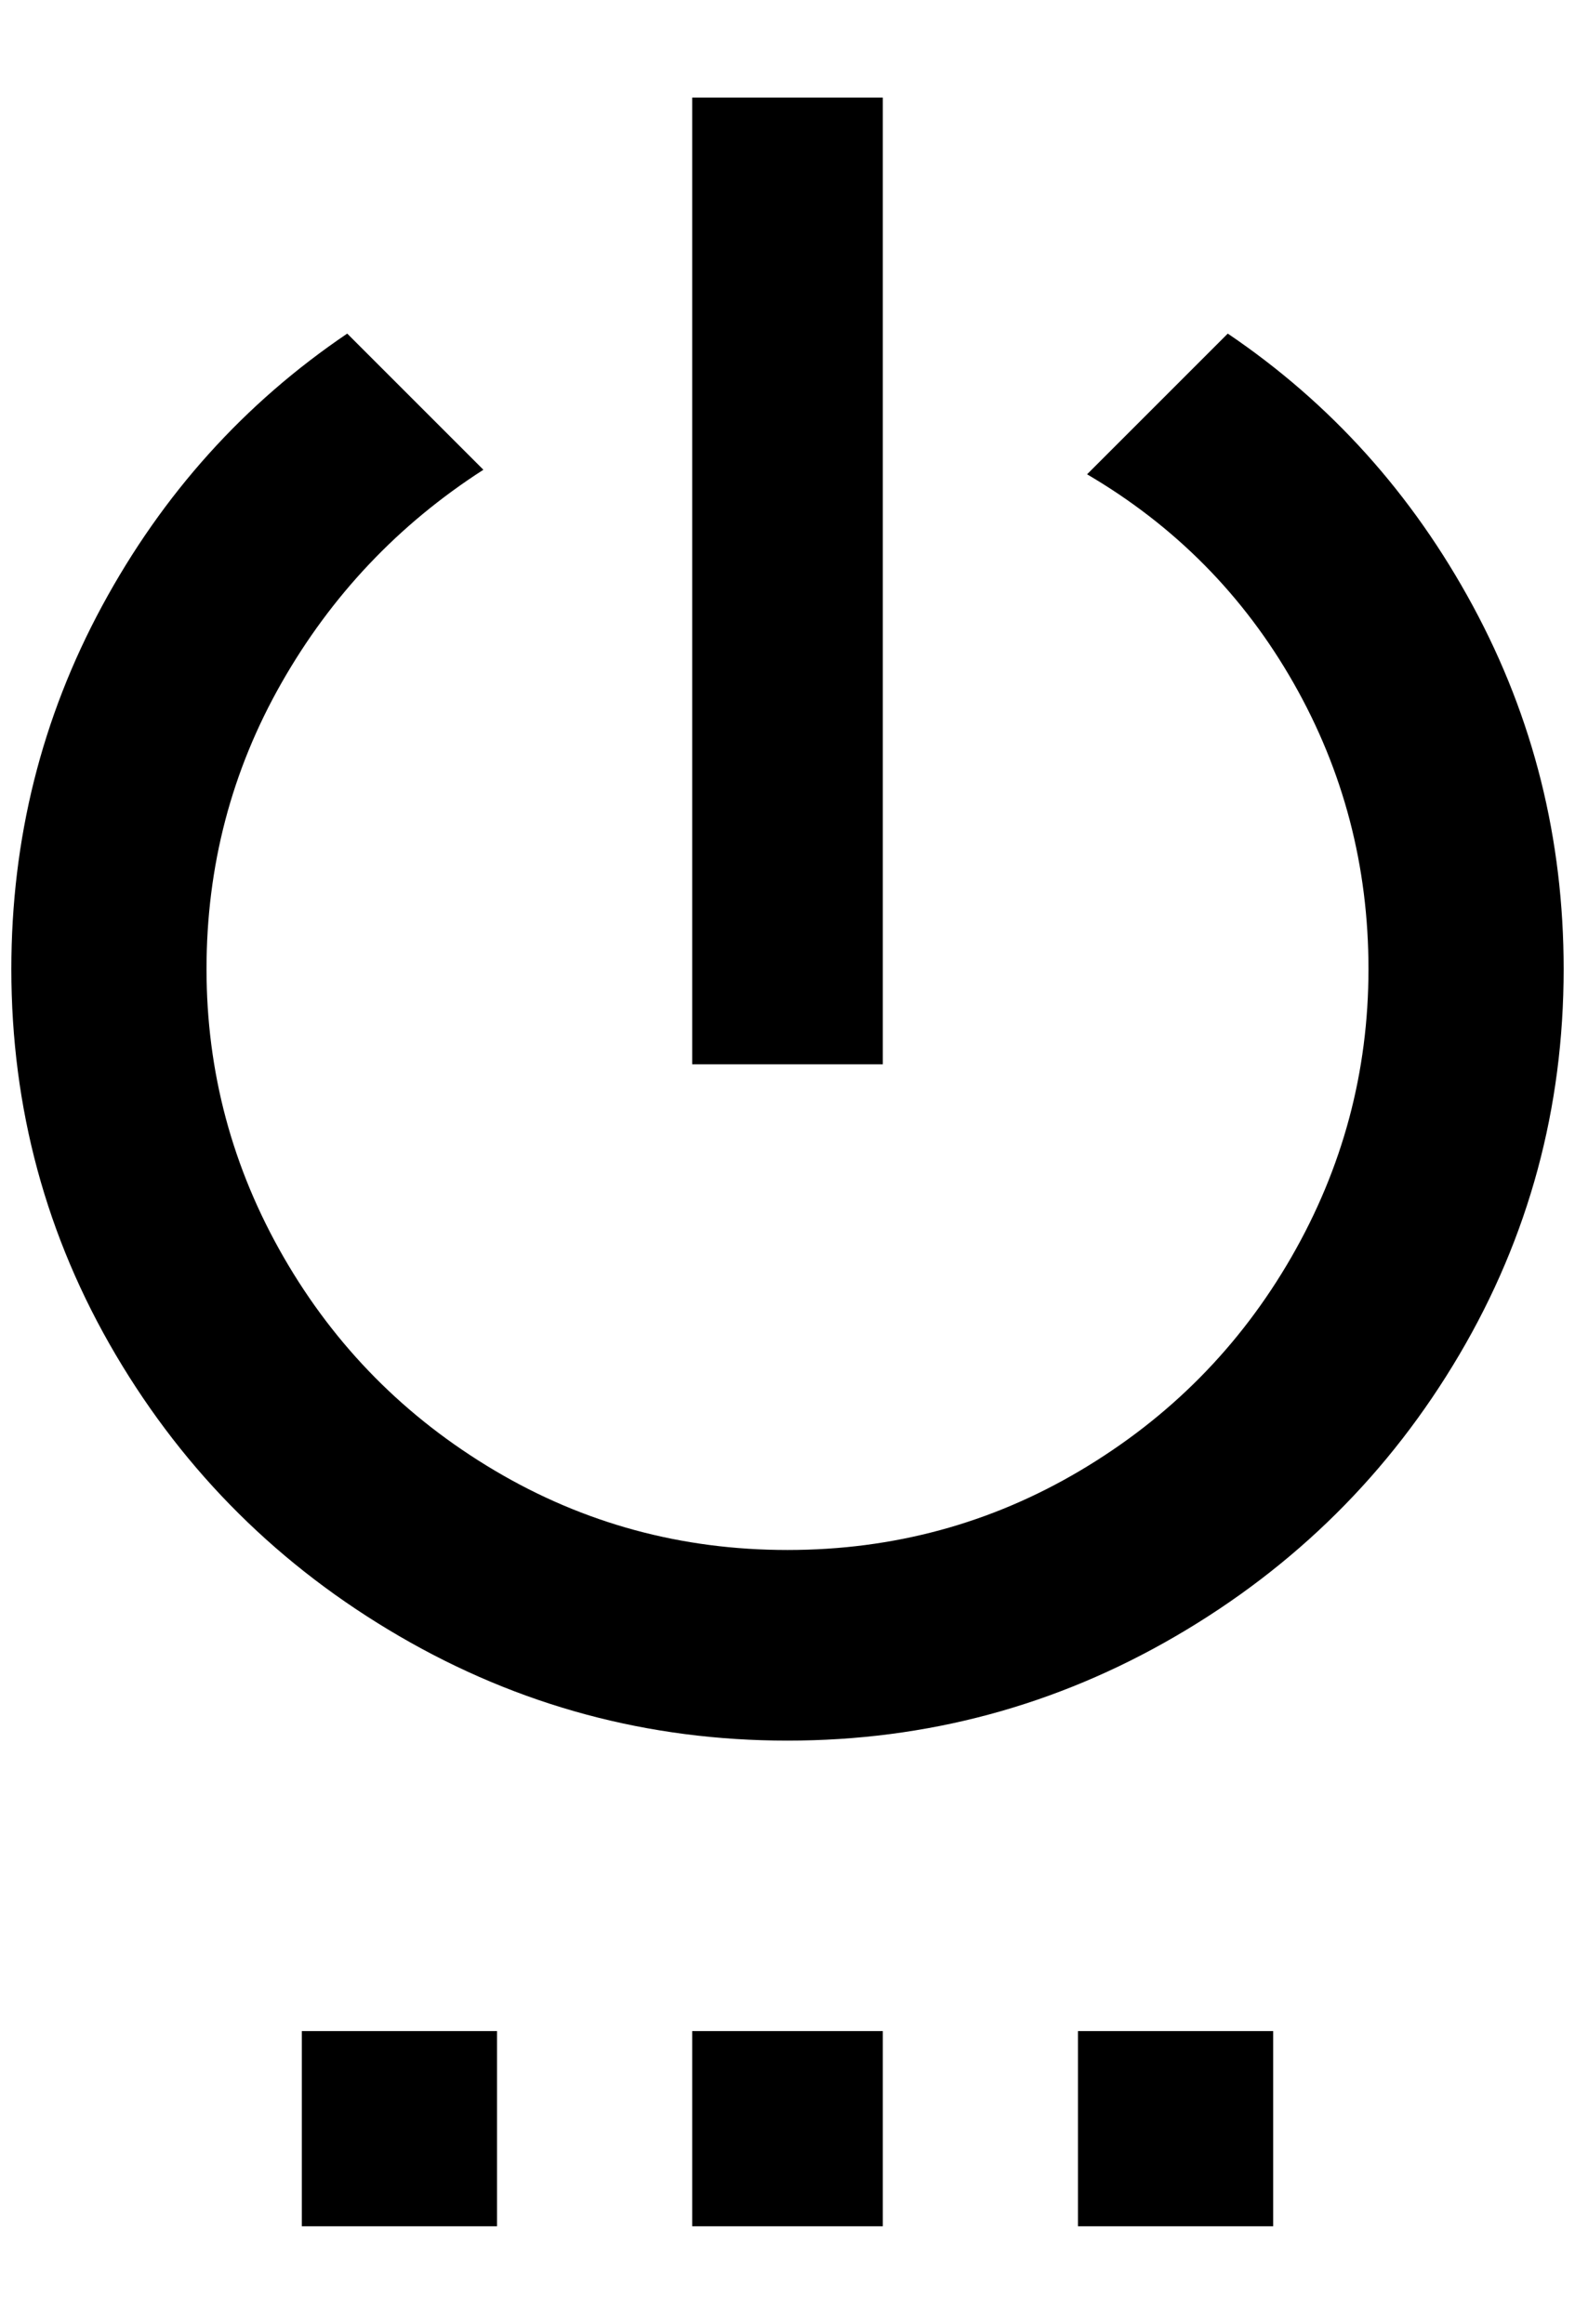 <?xml version="1.0" standalone="no"?>
<!DOCTYPE svg PUBLIC "-//W3C//DTD SVG 1.1//EN" "http://www.w3.org/Graphics/SVG/1.1/DTD/svg11.dtd" >
<svg xmlns="http://www.w3.org/2000/svg" xmlns:xlink="http://www.w3.org/1999/xlink" version="1.1" viewBox="-10 0 1388 2048">
   <path fill="currentColor"
d="M940 1962h172v-172h-172v172zM1072 294l-124 124q116 68 182 184t66 252t-68 254t-186 188t-258 70t-258 -70t-186 -188t-68 -254t66 -252t178 -188l-120 -120q-136 92 -216 240t-80 320q0 184 92 340t250 248t342 92t342 -92t250 -248t92 -340q0 -172 -80 -320
t-216 -240zM768 86h-168v852h168v-852zM600 1962h168v-172h-168v172zM256 1962h172v-172h-172v172z" />
</svg>
